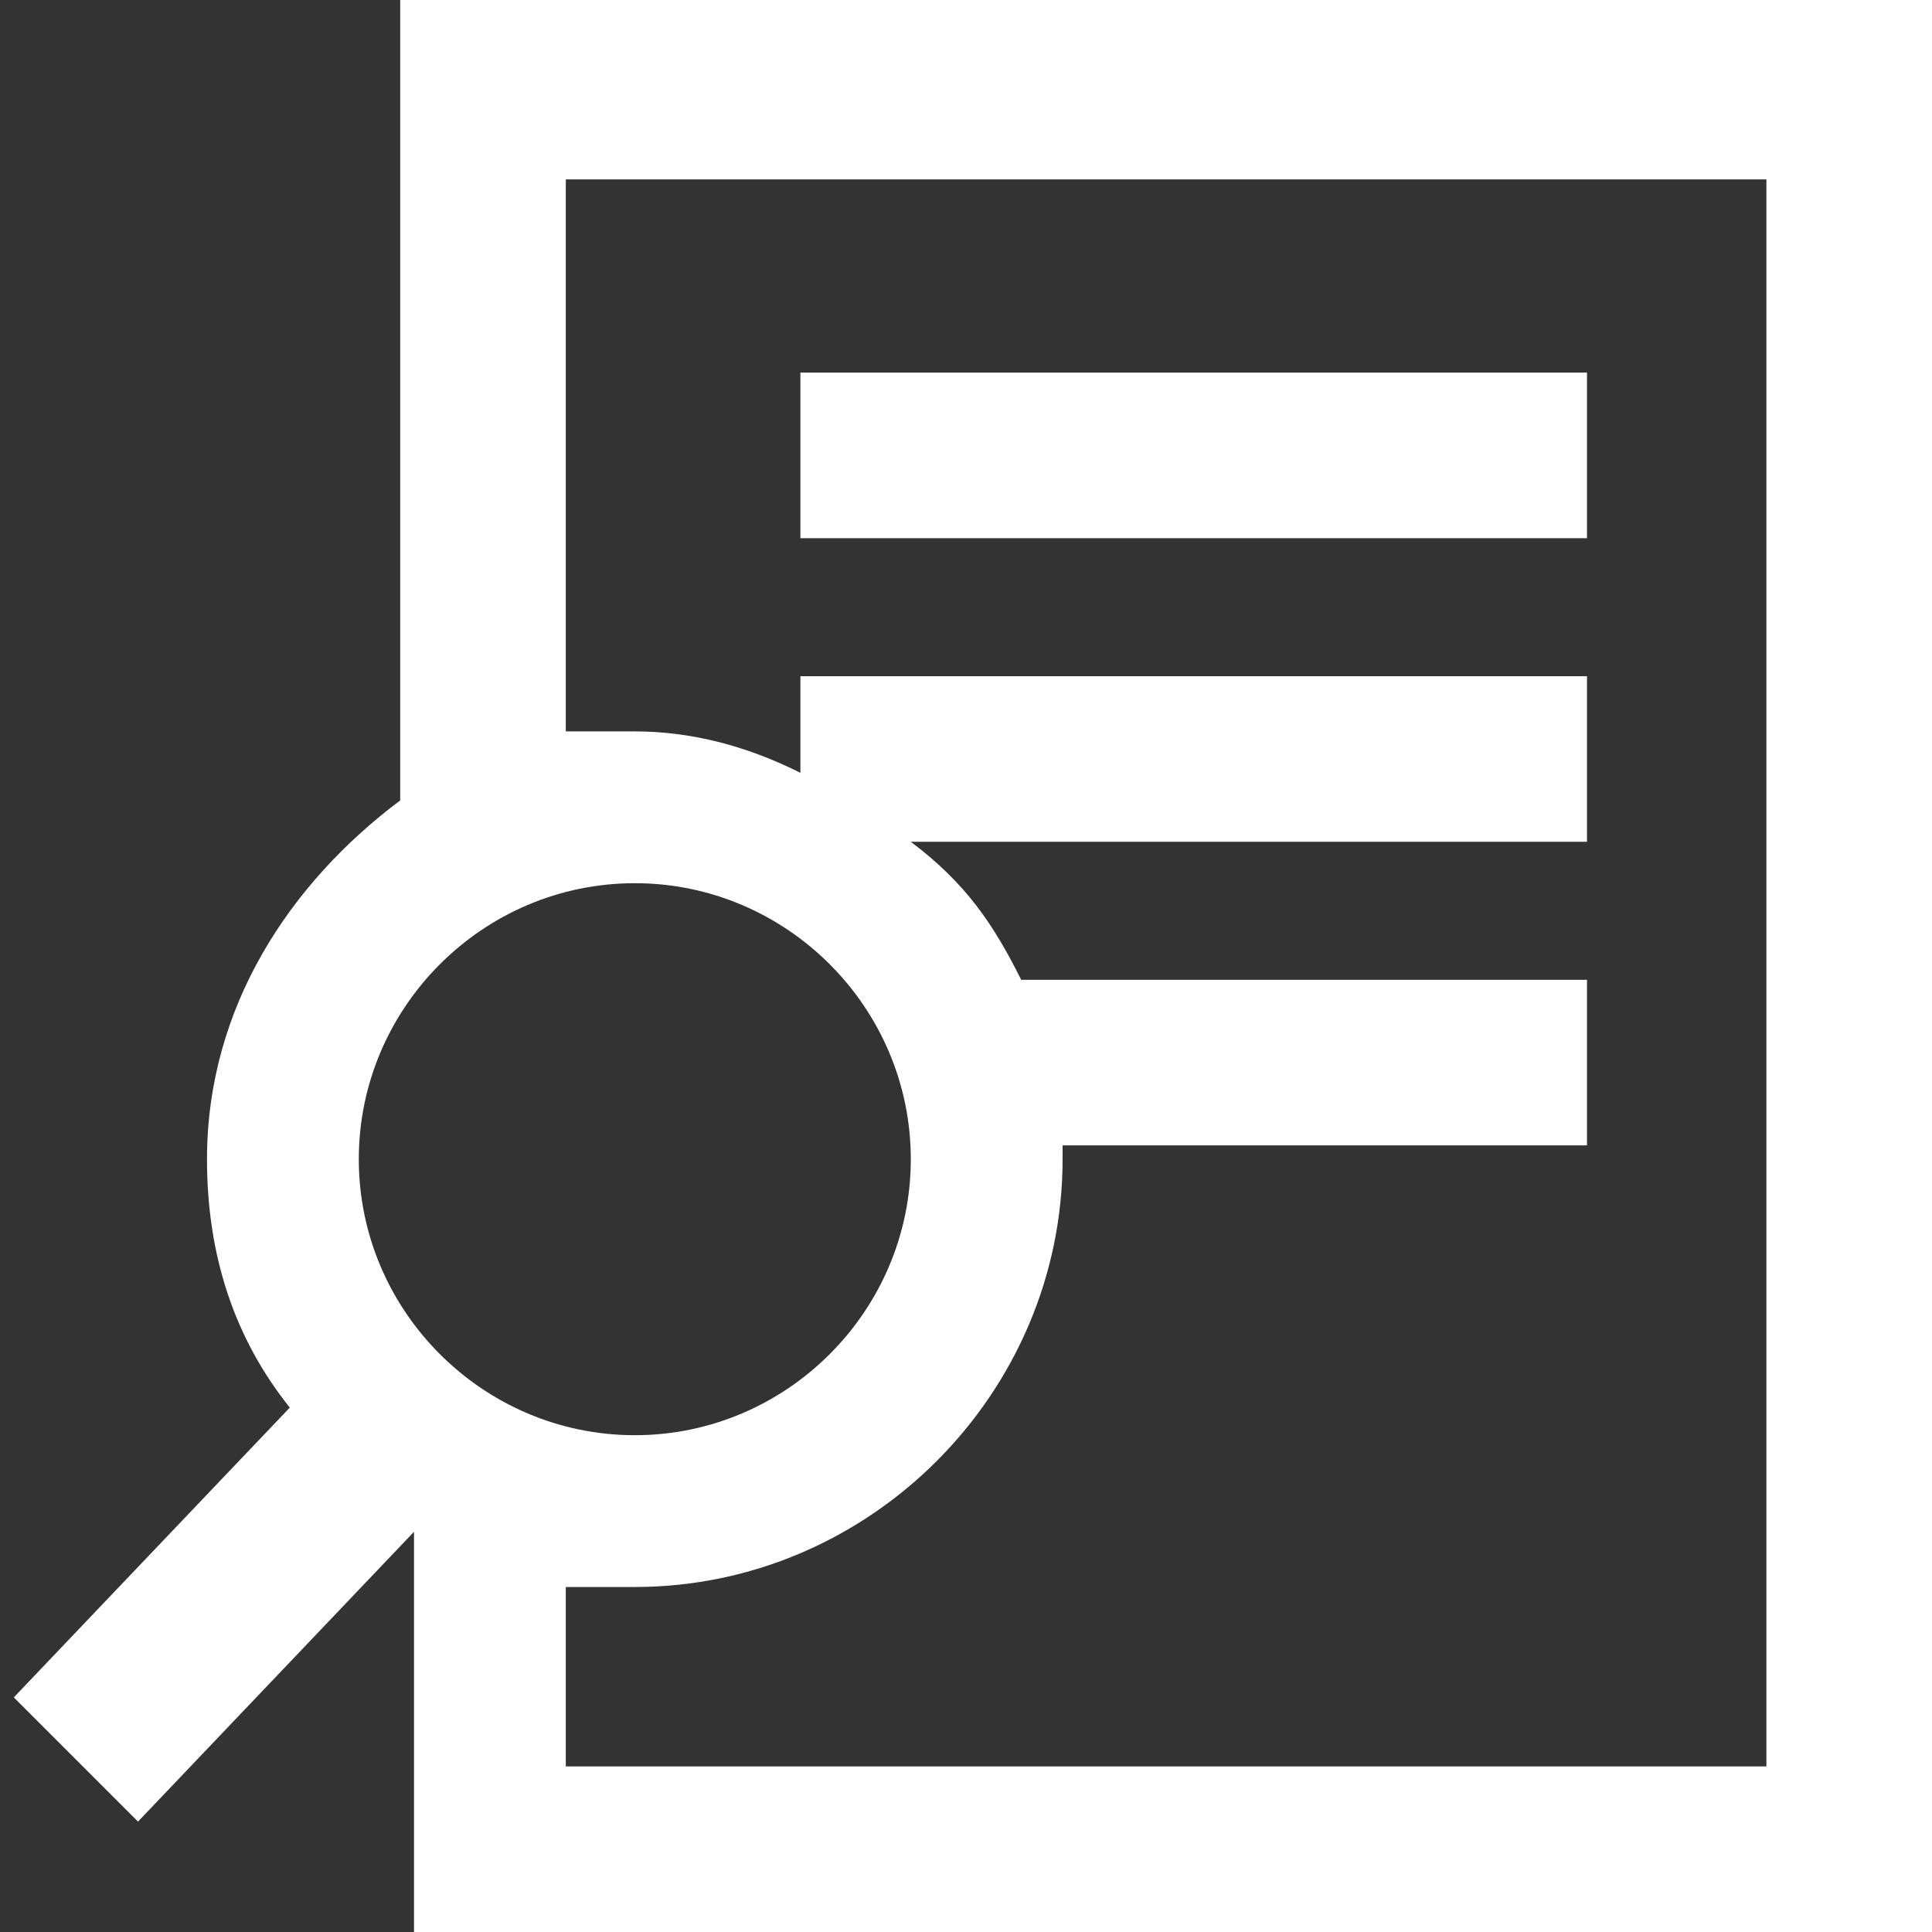 <?xml version="1.0" encoding="utf-8"?>
<!-- Generator: Adobe Illustrator 19.2.1, SVG Export Plug-In . SVG Version: 6.00 Build 0)  -->
<svg version="1.1" id="Layer_1" xmlns="http://www.w3.org/2000/svg" xmlns:xlink="http://www.w3.org/1999/xlink" x="0px" y="0px"
	 viewBox="0 0 14 14" style="enable-background:new 0 0 14 14;" xml:space="preserve">
<rect x="0" y="0" width="14" height="14" fill="#333333" stroke="none"/>
<style type="text/css">
	.st0{fill:#FFFFFF;}
</style>
<g>
	<rect x="5.8" y="2.7" class="st0" width="5.7" height="1.2"/>
</g>
<g>
	<path class="st0" d="M2.9,0v5.8C2.1,6.4,1.5,7.3,1.5,8.4c0,0.7,0.2,1.3,0.6,1.8l-2,2.1l0.9,0.9l2-2.1V14H14V0H2.9z M2.6,8.4
		c0-1.1,0.9-2,2-2c1.1,0,2,0.9,2,2c0,1.1-0.9,2-2,2C3.5,10.4,2.6,9.5,2.6,8.4z M12.8,12.8H4.1v-1.3c0.2,0,0.3,0,0.5,0
		c1.7,0,3.1-1.4,3.1-3.1c0,0,0-0.1,0-0.1h3.8V7.1H7.4C7.2,6.7,7,6.4,6.6,6.1h4.9V4.9H5.8v0.7C5.4,5.4,5,5.3,4.6,5.3
		c-0.2,0-0.3,0-0.5,0V1.3h8.7V12.8z"/>
</g>
</svg>
